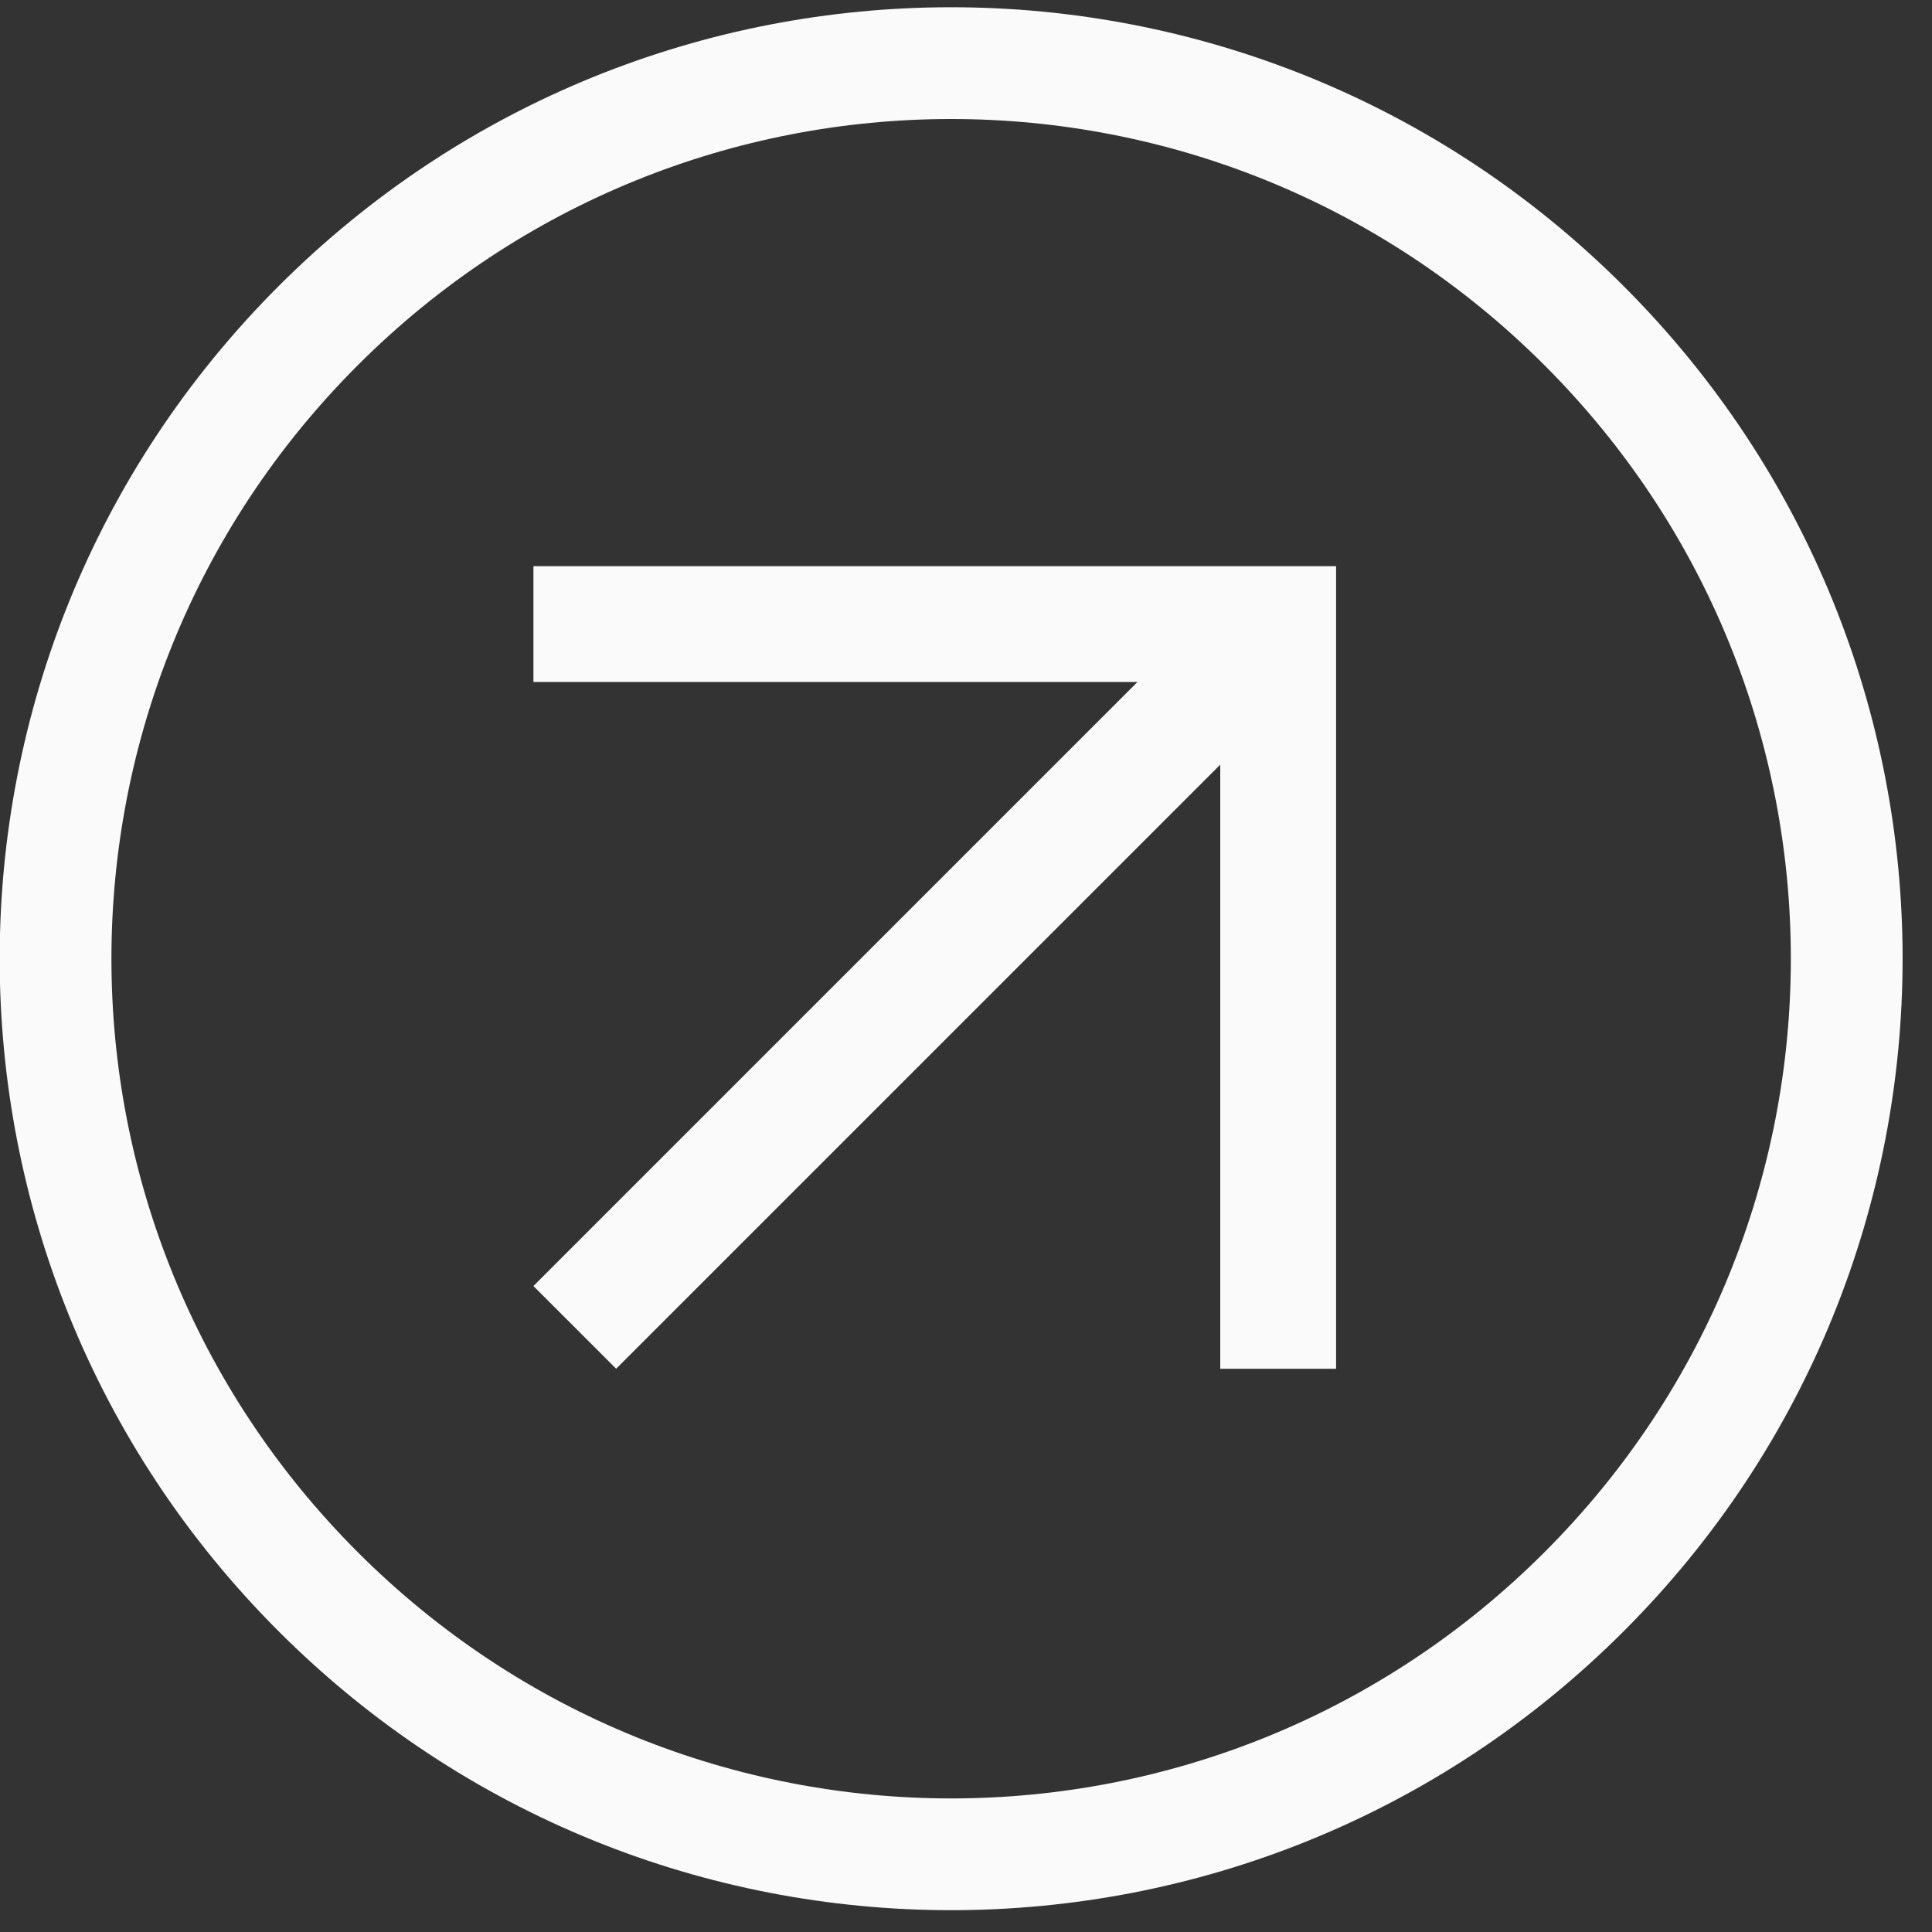 <svg width="65" height="65" viewBox="0 0 65 65" fill="none" xmlns="http://www.w3.org/2000/svg">
<rect x="0" y="0" width="65" height="65" fill="#333333" stroke="none"/>
<g clip-path="url(#clip0_8152_4762)">
<path d="M9.373 54.882C-3.139 42.371 -3.139 22.139 9.373 9.627C21.884 -2.884 42.116 -2.884 54.627 9.627C67.139 22.139 67.139 42.371 54.627 54.882C42.116 67.394 21.884 67.394 9.373 54.882ZM51.965 12.29C40.918 1.242 23.082 1.242 12.035 12.29C0.987 23.337 0.987 41.173 12.035 52.22C23.082 63.268 40.918 63.268 51.965 52.22C63.013 41.173 63.013 23.337 51.965 12.29Z" fill="#FAFAFA"/>
<path d="M41.054 46.051L41.054 22.945L17.947 22.945L17.947 19.048L44.951 19.048L44.951 46.051H41.054Z" fill="#FAFAFA"/>
<path d="M41.609 19.604L44.393 22.387L20.73 46.05L17.946 43.267L41.609 19.604Z" fill="#FAFAFA"/>
</g>
<defs>
<clipPath id="clip0_8152_4762">
<rect width="65" height="65" fill="white"/>
</clipPath>
</defs>
</svg>
